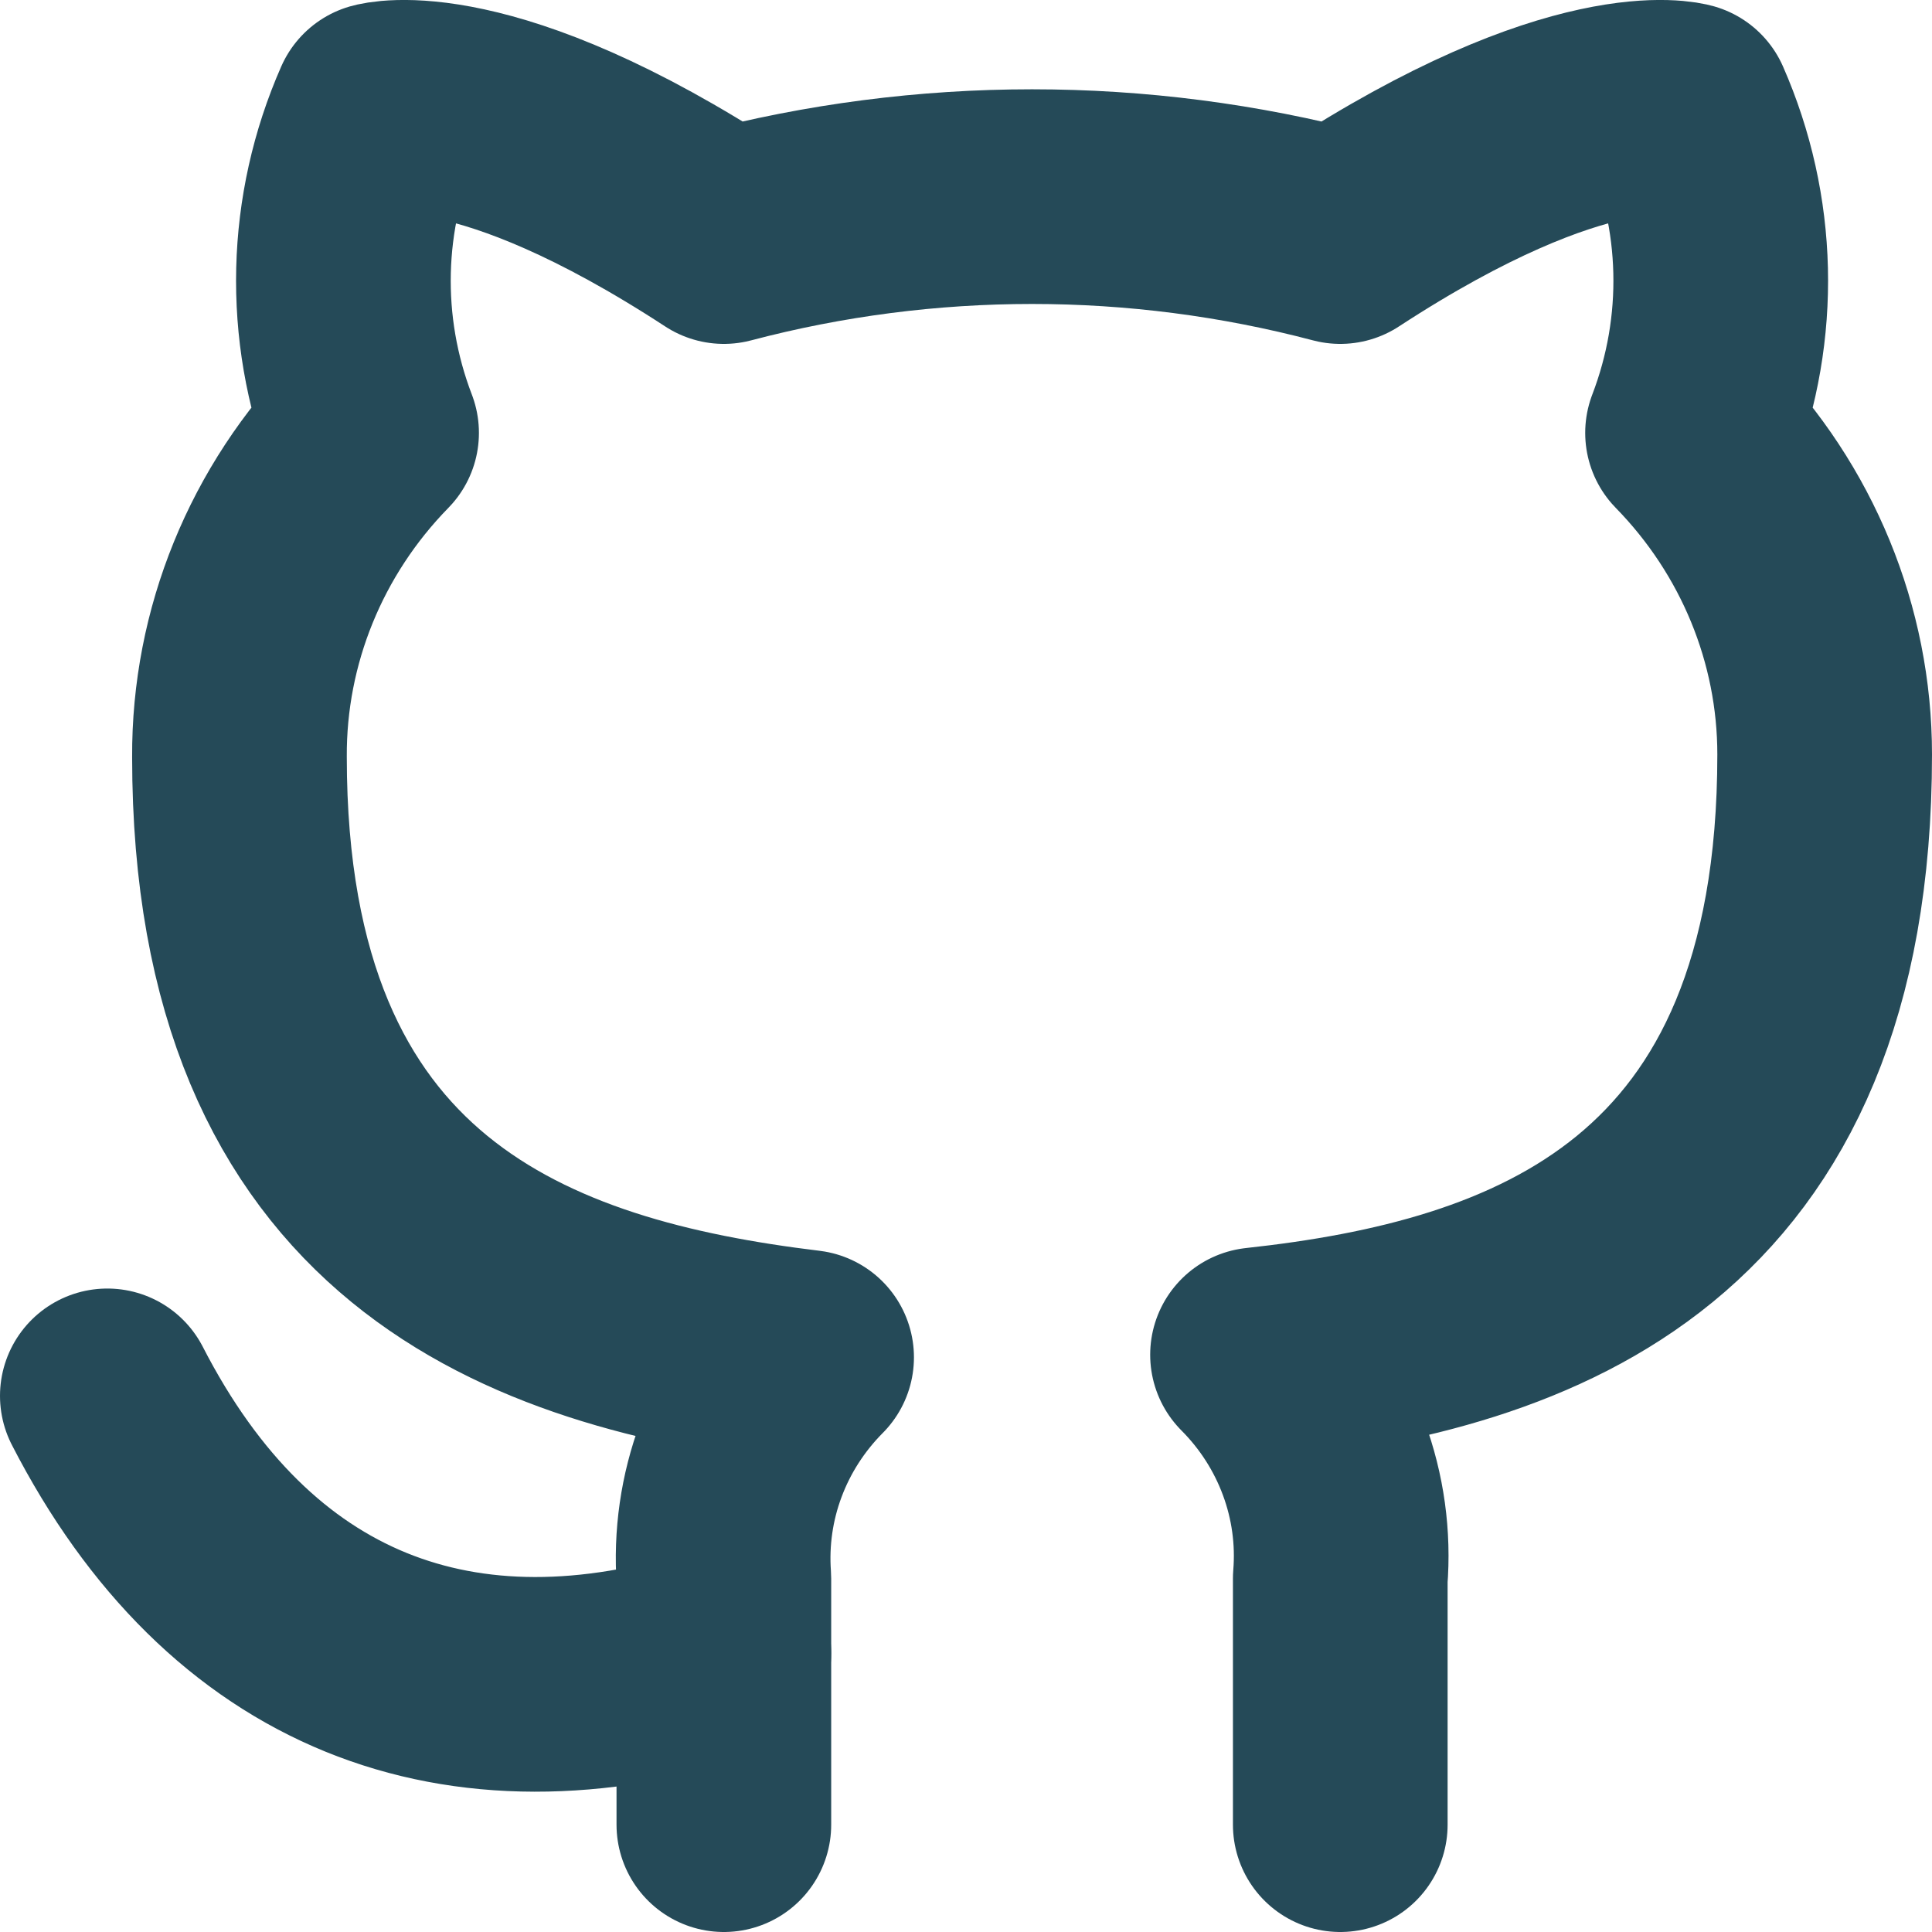 <svg width="18" height="18" viewBox="0 0 18 18" fill="none" xmlns="http://www.w3.org/2000/svg">
<path d="M12.487 17V14.707C12.518 14.326 12.465 13.943 12.332 13.584C12.199 13.224 11.989 12.896 11.716 12.622C14.293 12.342 17 11.392 17 7.029C17 5.914 16.559 4.841 15.769 4.033C16.143 3.057 16.117 1.979 15.696 1.021C15.696 1.021 14.727 0.742 12.487 2.204C10.607 1.708 8.624 1.708 6.744 2.204C4.504 0.742 3.536 1.021 3.536 1.021C3.114 1.979 3.088 3.057 3.462 4.033C2.666 4.847 2.225 5.93 2.231 7.053C2.231 11.383 4.939 12.334 7.515 12.646C7.245 12.918 7.037 13.241 6.904 13.597C6.771 13.952 6.717 14.33 6.744 14.707V17" stroke="#254A58" stroke-width="2" stroke-linecap="round" stroke-linejoin="round"/>
<path d="M6.744 15.402C4.282 16.18 2.231 15.402 1 13.005" stroke="#254A58" stroke-width="2" stroke-linecap="round" stroke-linejoin="round"/>
</svg>
